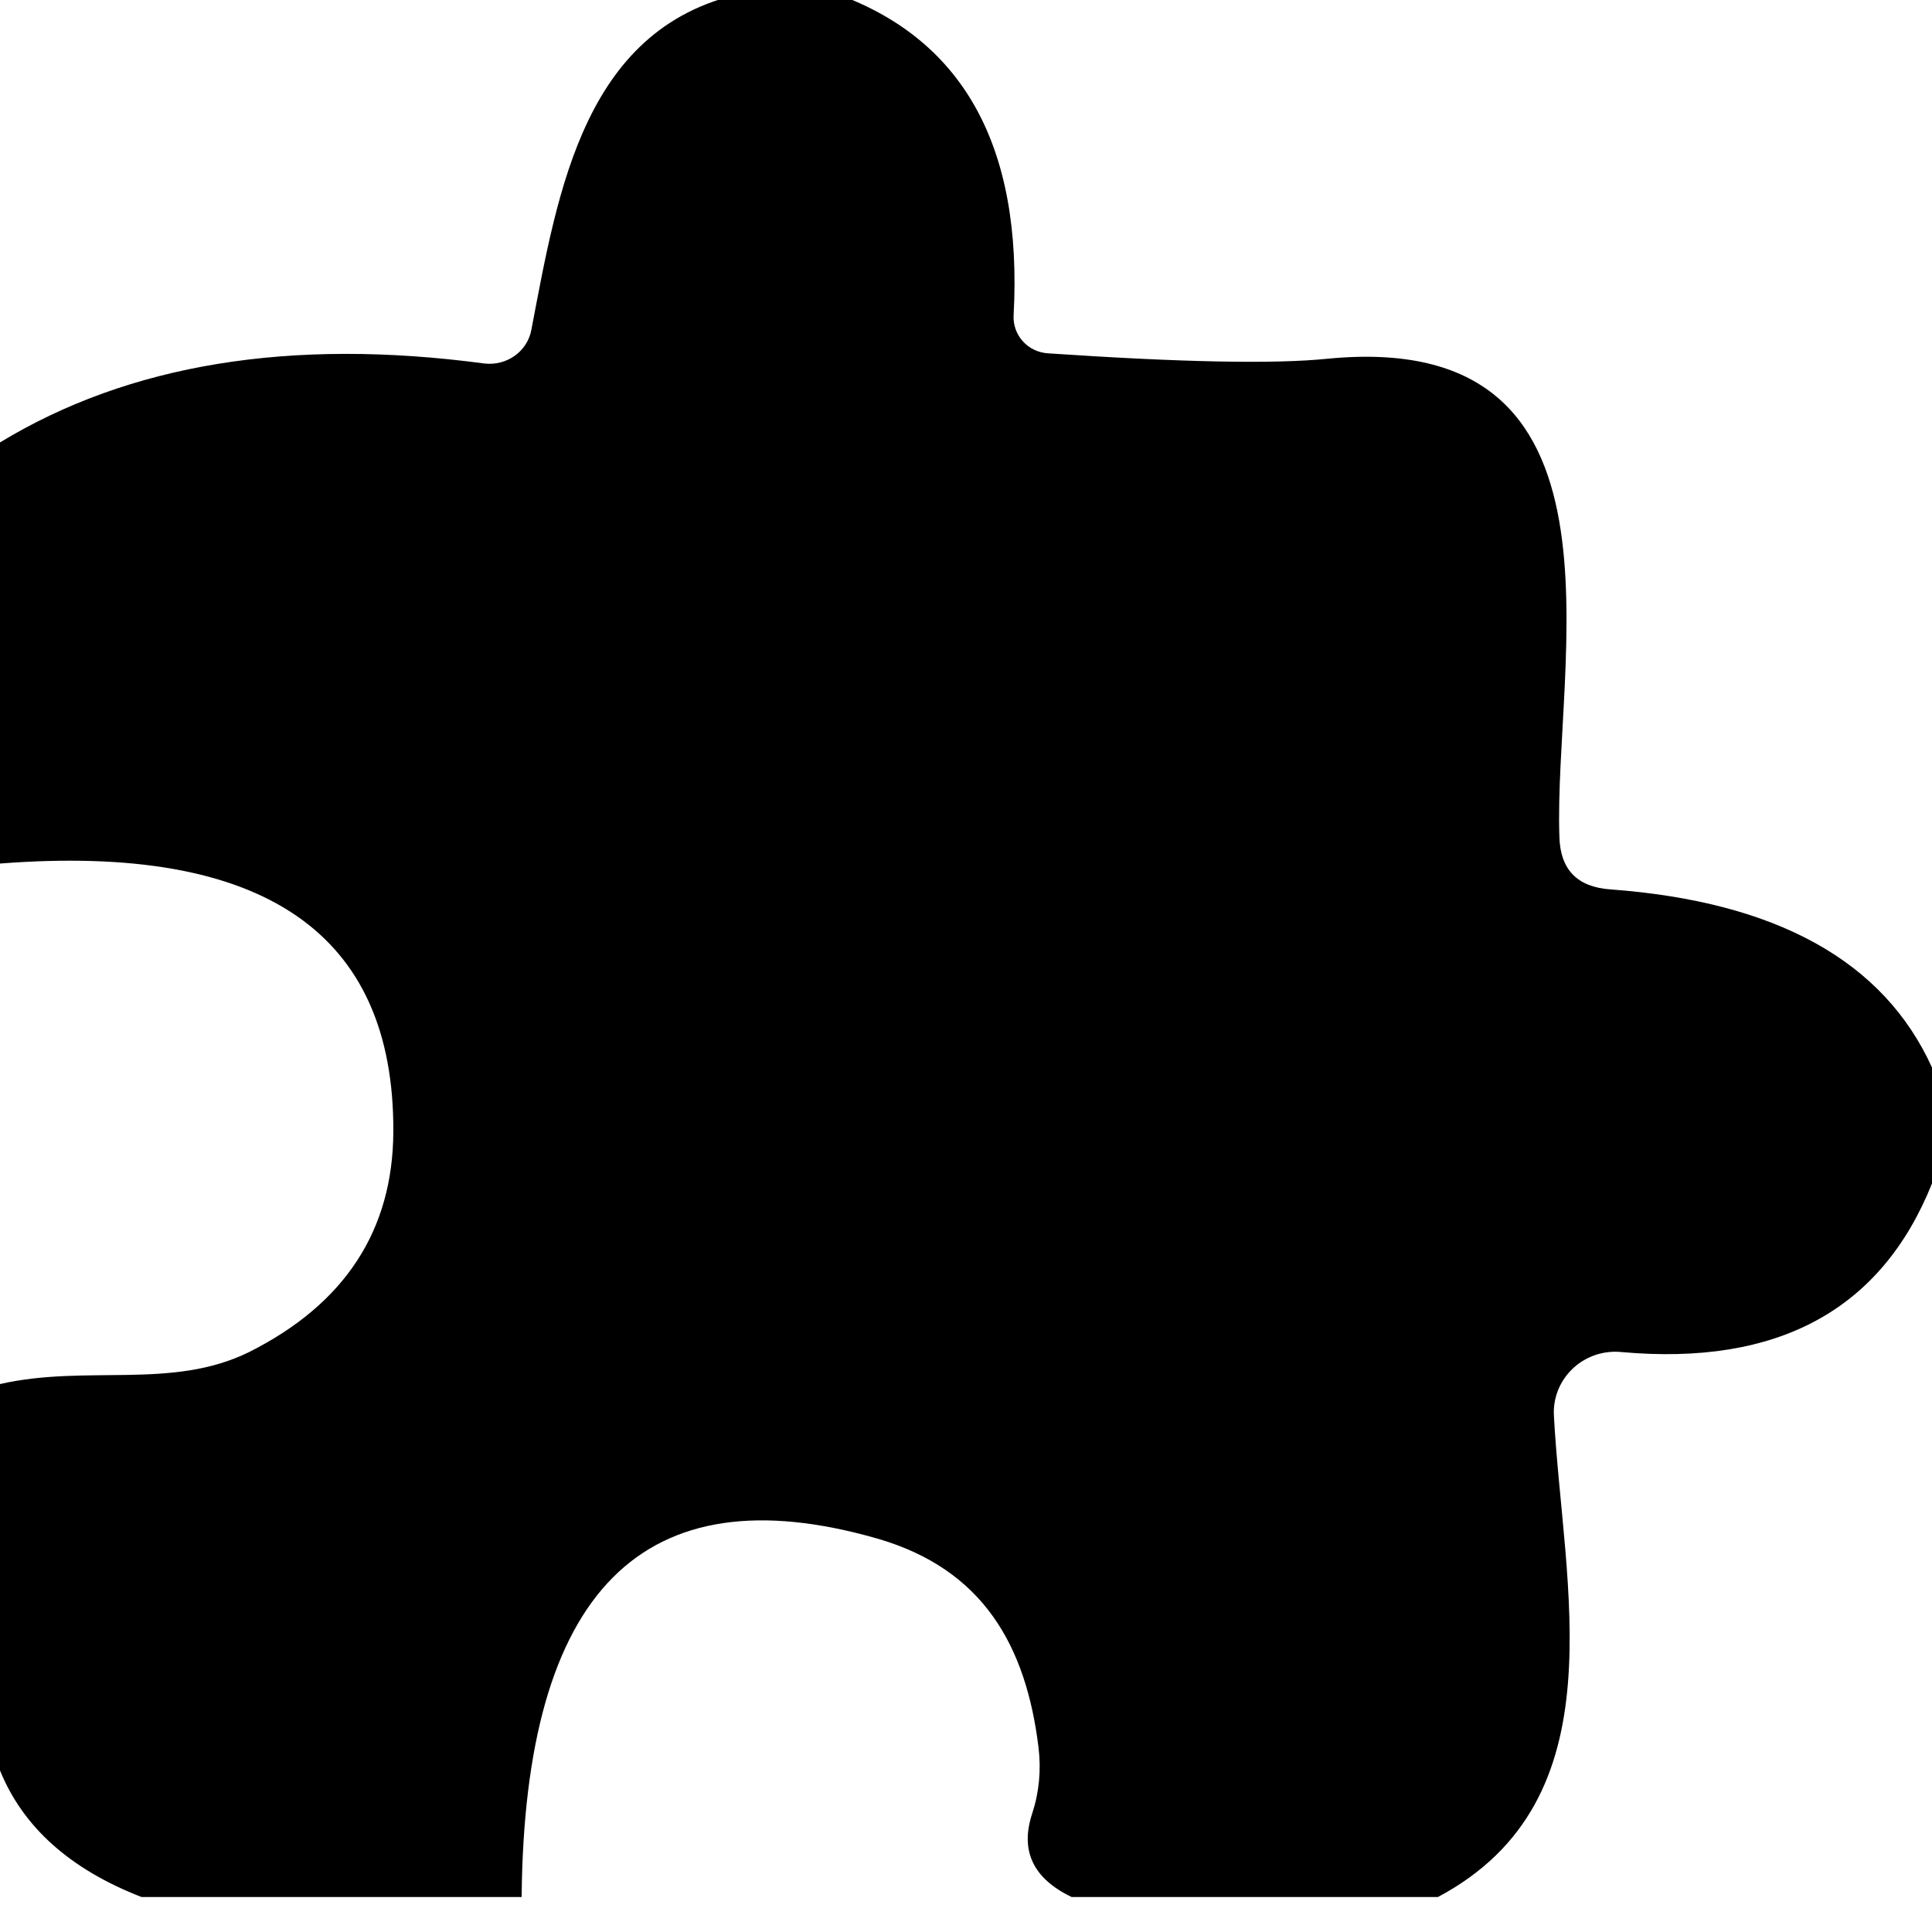 <svg width="34" height="34" viewBox="0 0 34 34" fill="none" xmlns="http://www.w3.org/2000/svg">
<g id="icon1" clip-path="url(#clip0_1324_2206)">
<path id="Vector" d="M13.175 -0.14H14.633C16.932 0.65 18 2.546 17.838 5.547C17.833 5.63 17.845 5.714 17.873 5.793C17.901 5.872 17.944 5.944 18.001 6.007C18.057 6.069 18.125 6.12 18.202 6.156C18.278 6.192 18.361 6.213 18.445 6.218C20.793 6.377 22.432 6.409 23.363 6.313C28.901 5.775 27.334 11.653 27.443 14.73C27.459 15.305 27.759 15.612 28.342 15.652C31.264 15.868 33.151 16.913 34.001 18.789V20.825C33.11 23.052 31.289 24.041 28.536 23.794C28.381 23.778 28.225 23.796 28.077 23.845C27.93 23.895 27.795 23.975 27.682 24.081C27.569 24.187 27.48 24.315 27.422 24.458C27.364 24.601 27.338 24.754 27.346 24.907C27.504 27.925 28.524 31.672 25.306 33.384H18.858C18.178 33.057 17.948 32.566 18.166 31.912C18.288 31.537 18.324 31.149 18.276 30.75C18.057 28.966 17.304 27.613 15.434 27.075C11.314 25.893 9.229 27.997 9.18 33.384H2.49C1.235 32.897 0.405 32.155 0 31.157V24.357C1.53 24.009 3.024 24.464 4.384 23.794C6.068 22.948 6.914 21.655 6.922 19.915C6.938 16.411 4.631 14.838 0 15.197V7.786C2.275 6.405 5.117 5.942 8.525 6.397C8.714 6.419 8.904 6.371 9.057 6.262C9.211 6.153 9.315 5.992 9.35 5.81C9.824 3.332 10.286 0.411 13.175 -0.14Z" fill="black"/>
</g>
<defs>
<clipPath id="clip0_1324_2206">
<rect width="34" height="33.525" fill="white" transform="translate(0 -0.14)"/>
</clipPath>
</defs>
</svg>
